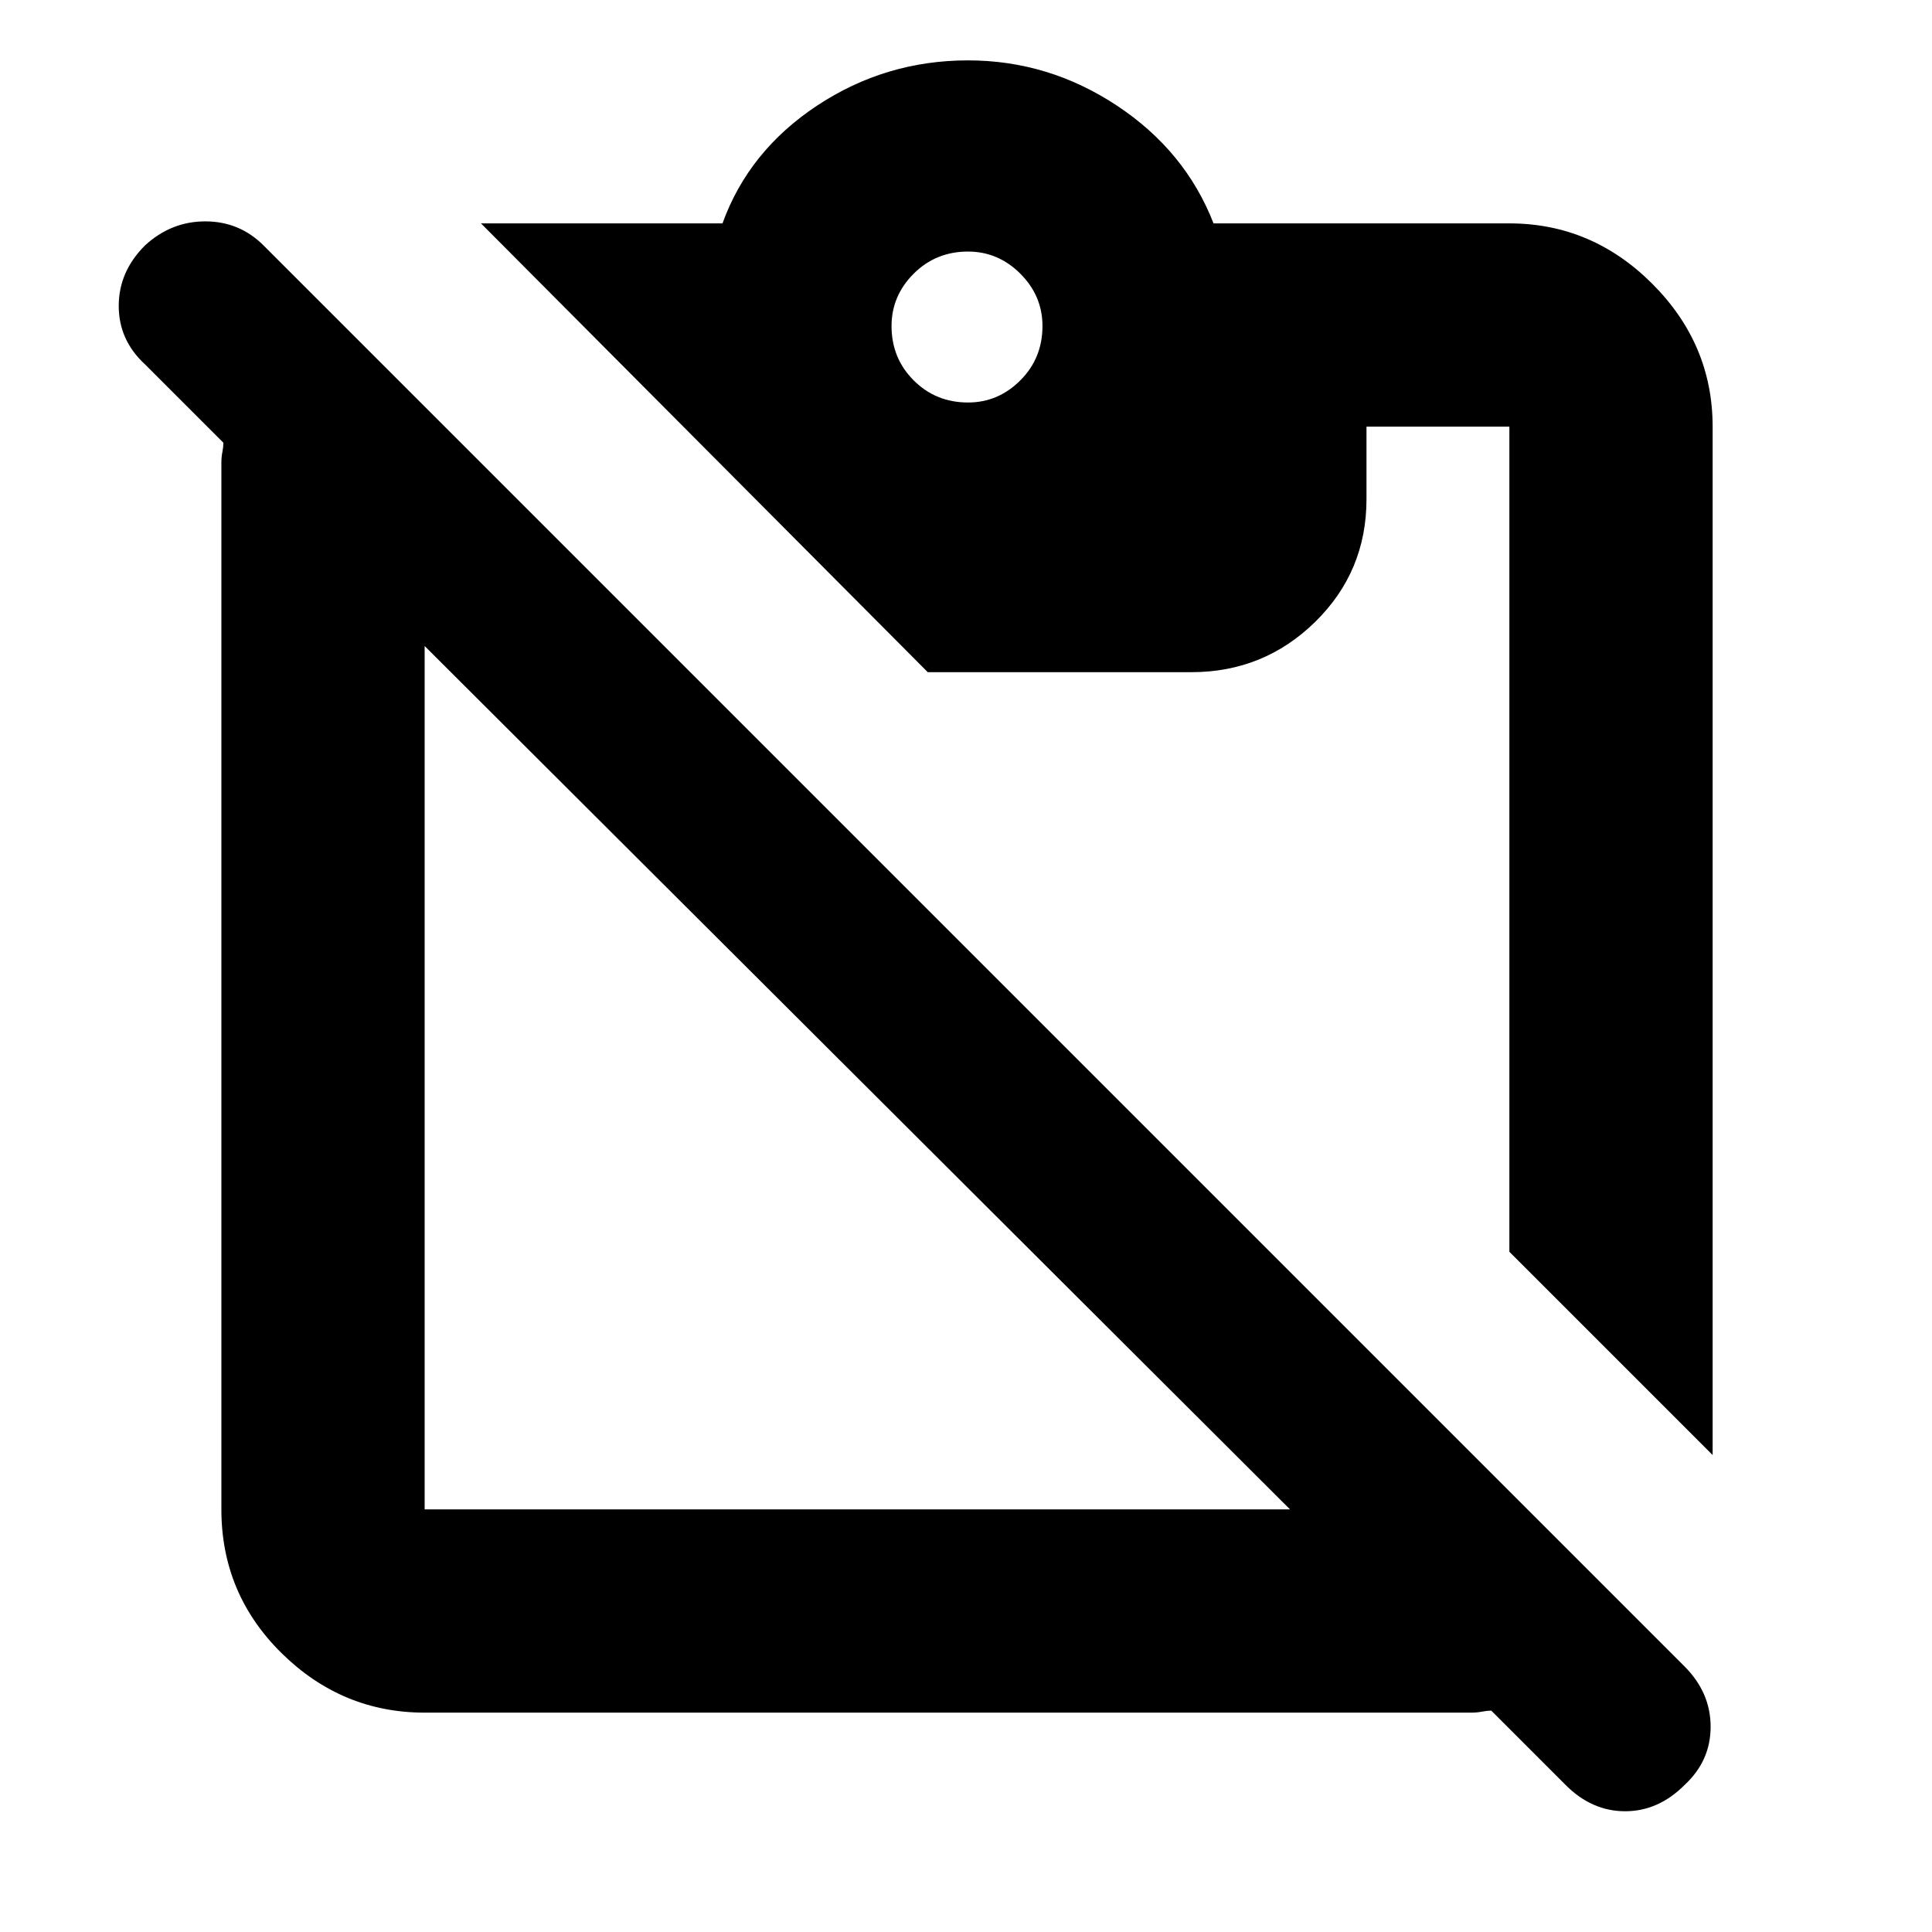 <svg xmlns="http://www.w3.org/2000/svg" height="24" width="24"><path d="M5.275 21.275q-1.025 0-1.775-.737-.75-.738-.75-1.788v-13q0-.075.013-.137.012-.063.012-.113L1.8 4.525q-.325-.3-.325-.725t.325-.75q.325-.3.75-.3t.725.3l17.65 17.65q.325.325.325.75t-.325.725q-.325.325-.737.325-.413 0-.738-.325l-.925-.925q-.05 0-.112.012-.063.013-.138.013Zm0-2.525h10.75L5.275 8.025V18.75Zm16-.675L18.75 15.55V5.3h-1.775v.9q0 .9-.637 1.525-.638.625-1.538.625h-3.275l-5.55-5.575h3q.325-.9 1.175-1.463Q11 .75 12.025.75q1 0 1.85.562.85.563 1.2 1.463h3.675q1.025 0 1.775.75t.75 1.775ZM12.025 5q.375 0 .65-.275t.275-.675q0-.375-.275-.65t-.65-.275q-.4 0-.675.275t-.275.65q0 .4.275.675t.675.275Z"/></svg>